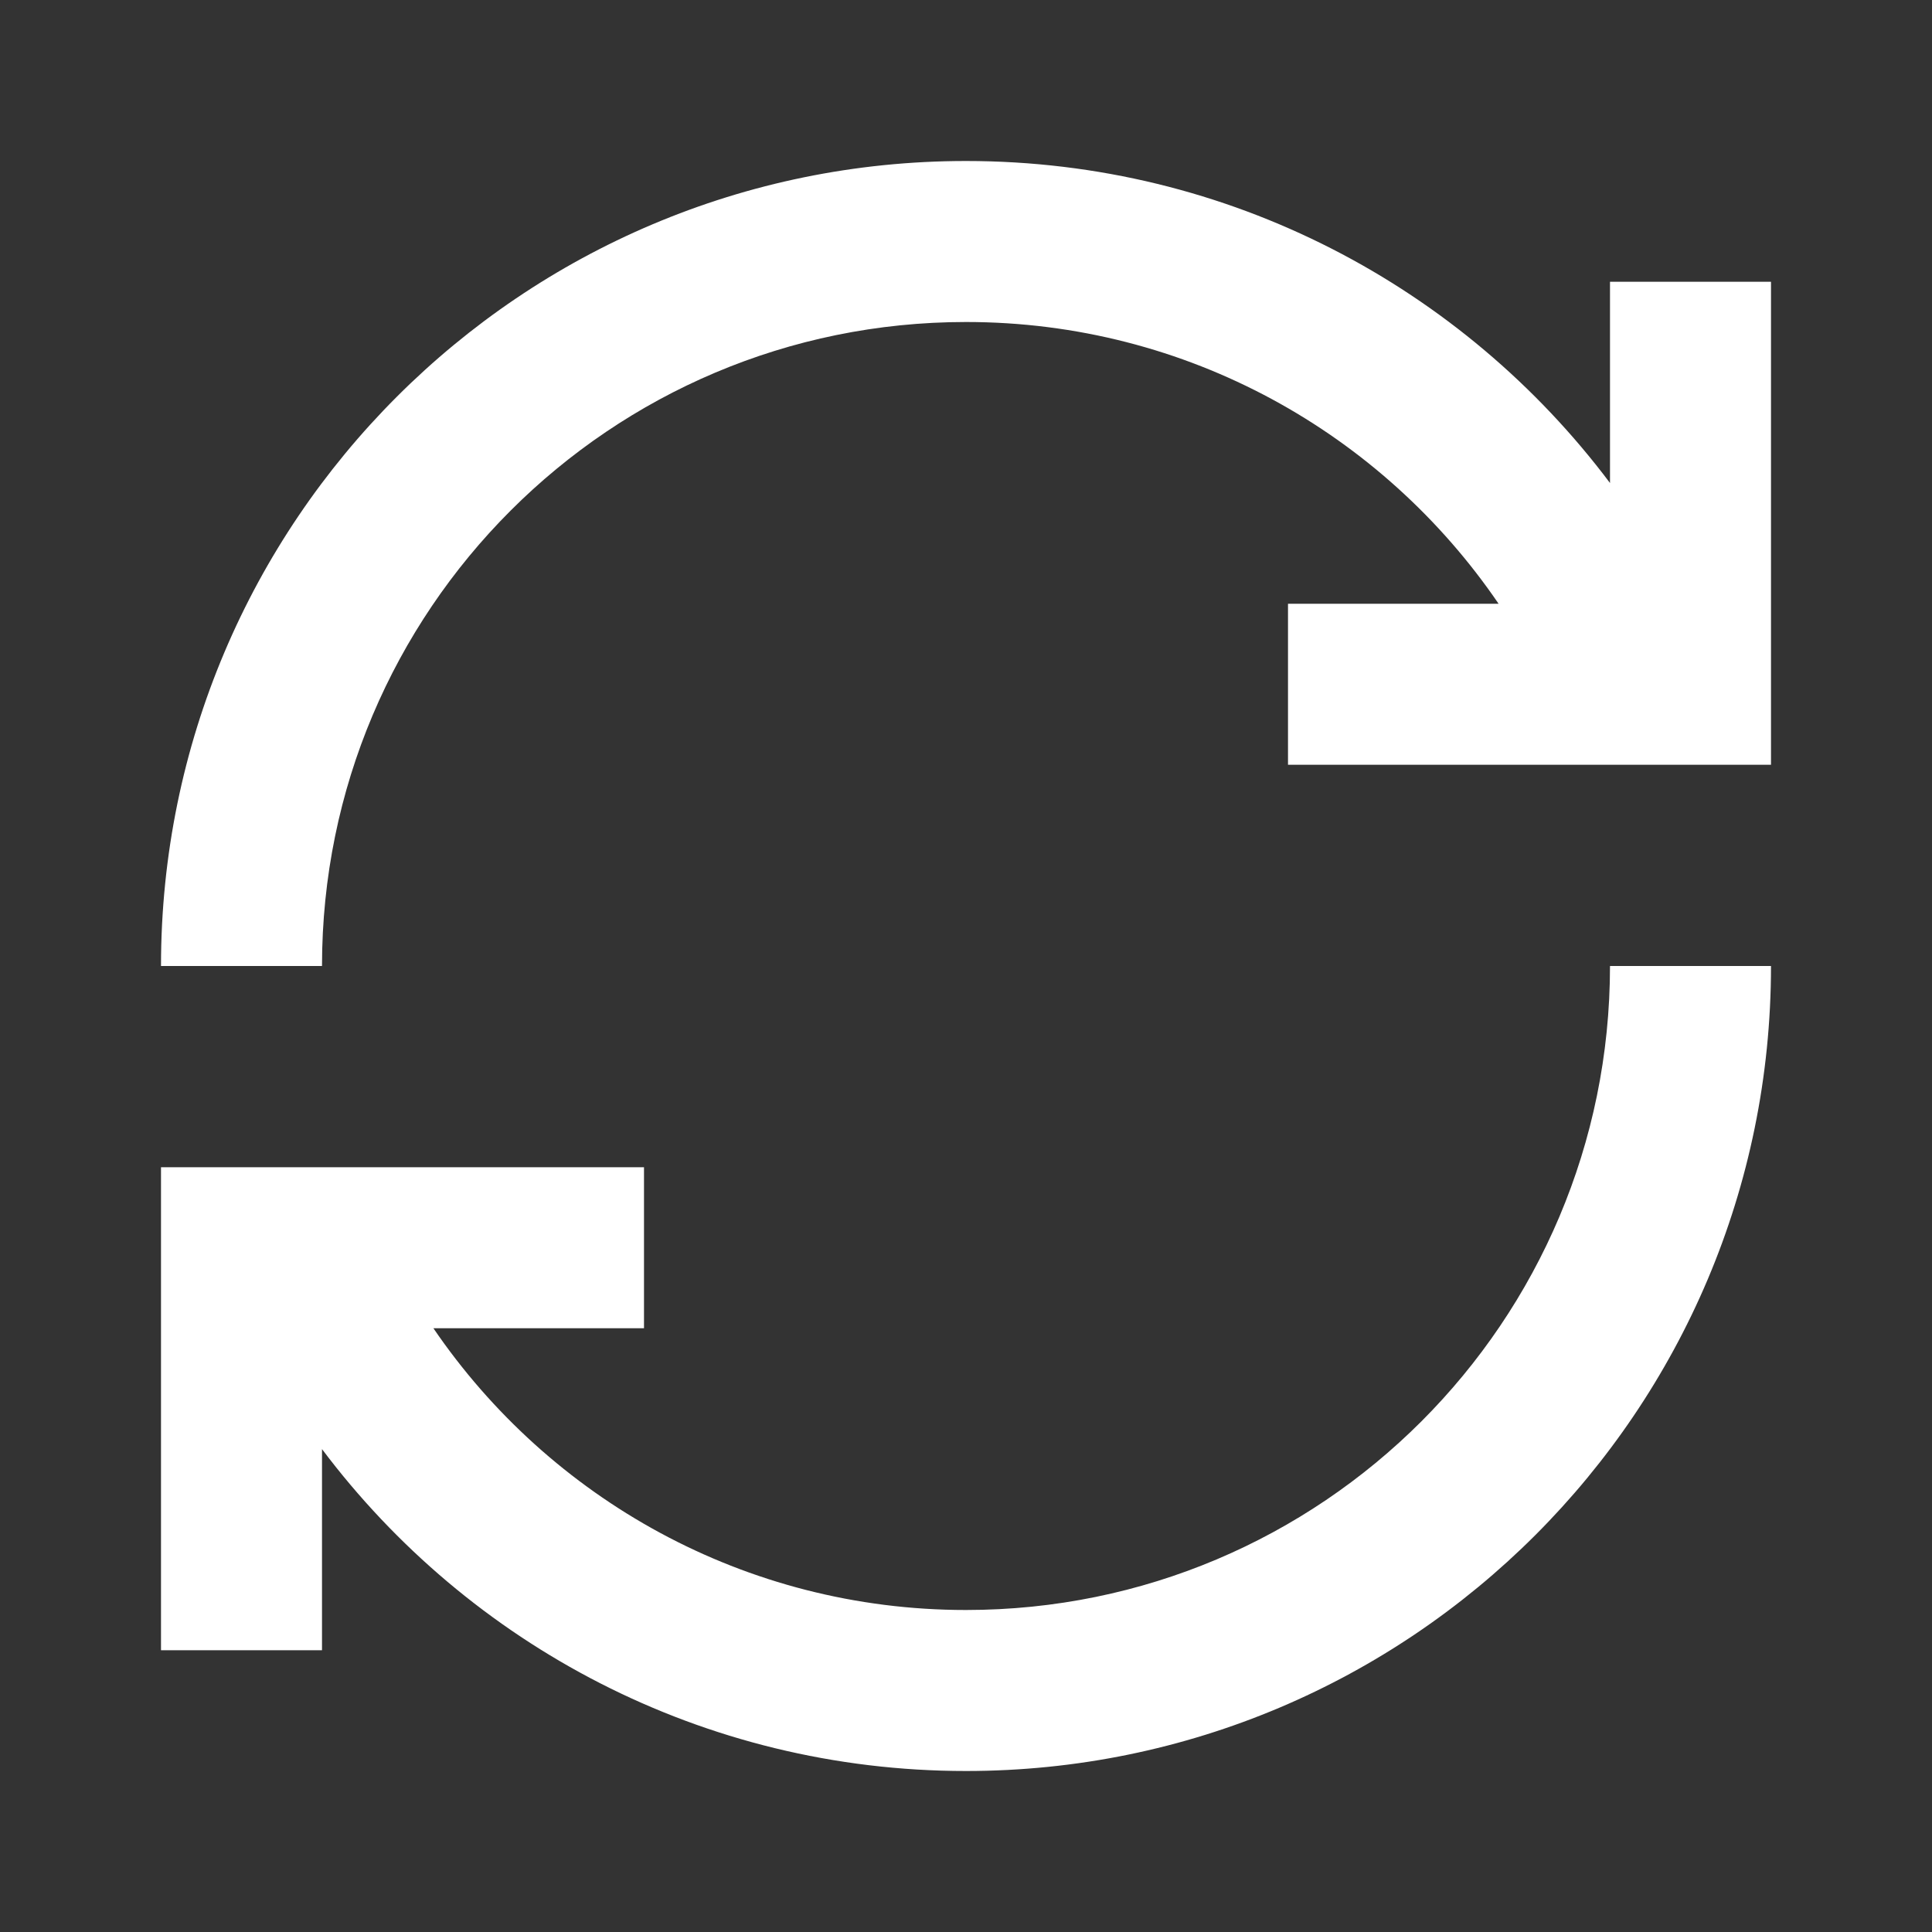 <svg width="18" height="18" viewBox="0 0 18 18" fill="none" xmlns="http://www.w3.org/2000/svg">
<rect x="0" y="0" width="18" height="18" fill="#333333" stroke="none"/>
<g id="Icon / Update">
<path id="Vector" d="M9 3C11.062 3 12.881 4.04 13.962 5.625H12V7.125H16.5V2.625H15V4.5C13.632 2.679 11.454 1.5 9 1.5C4.858 1.5 1.5 4.858 1.5 9H3C3 5.686 5.686 3 9 3ZM15 9C15 12.314 12.314 15 9 15C6.939 15 5.119 13.96 4.038 12.375H6V10.875H1.5V15.375H3V13.501C4.368 15.321 6.546 16.5 9 16.5C13.142 16.5 16.5 13.142 16.5 9H15Z" fill="white"/>
</g>
</svg>
